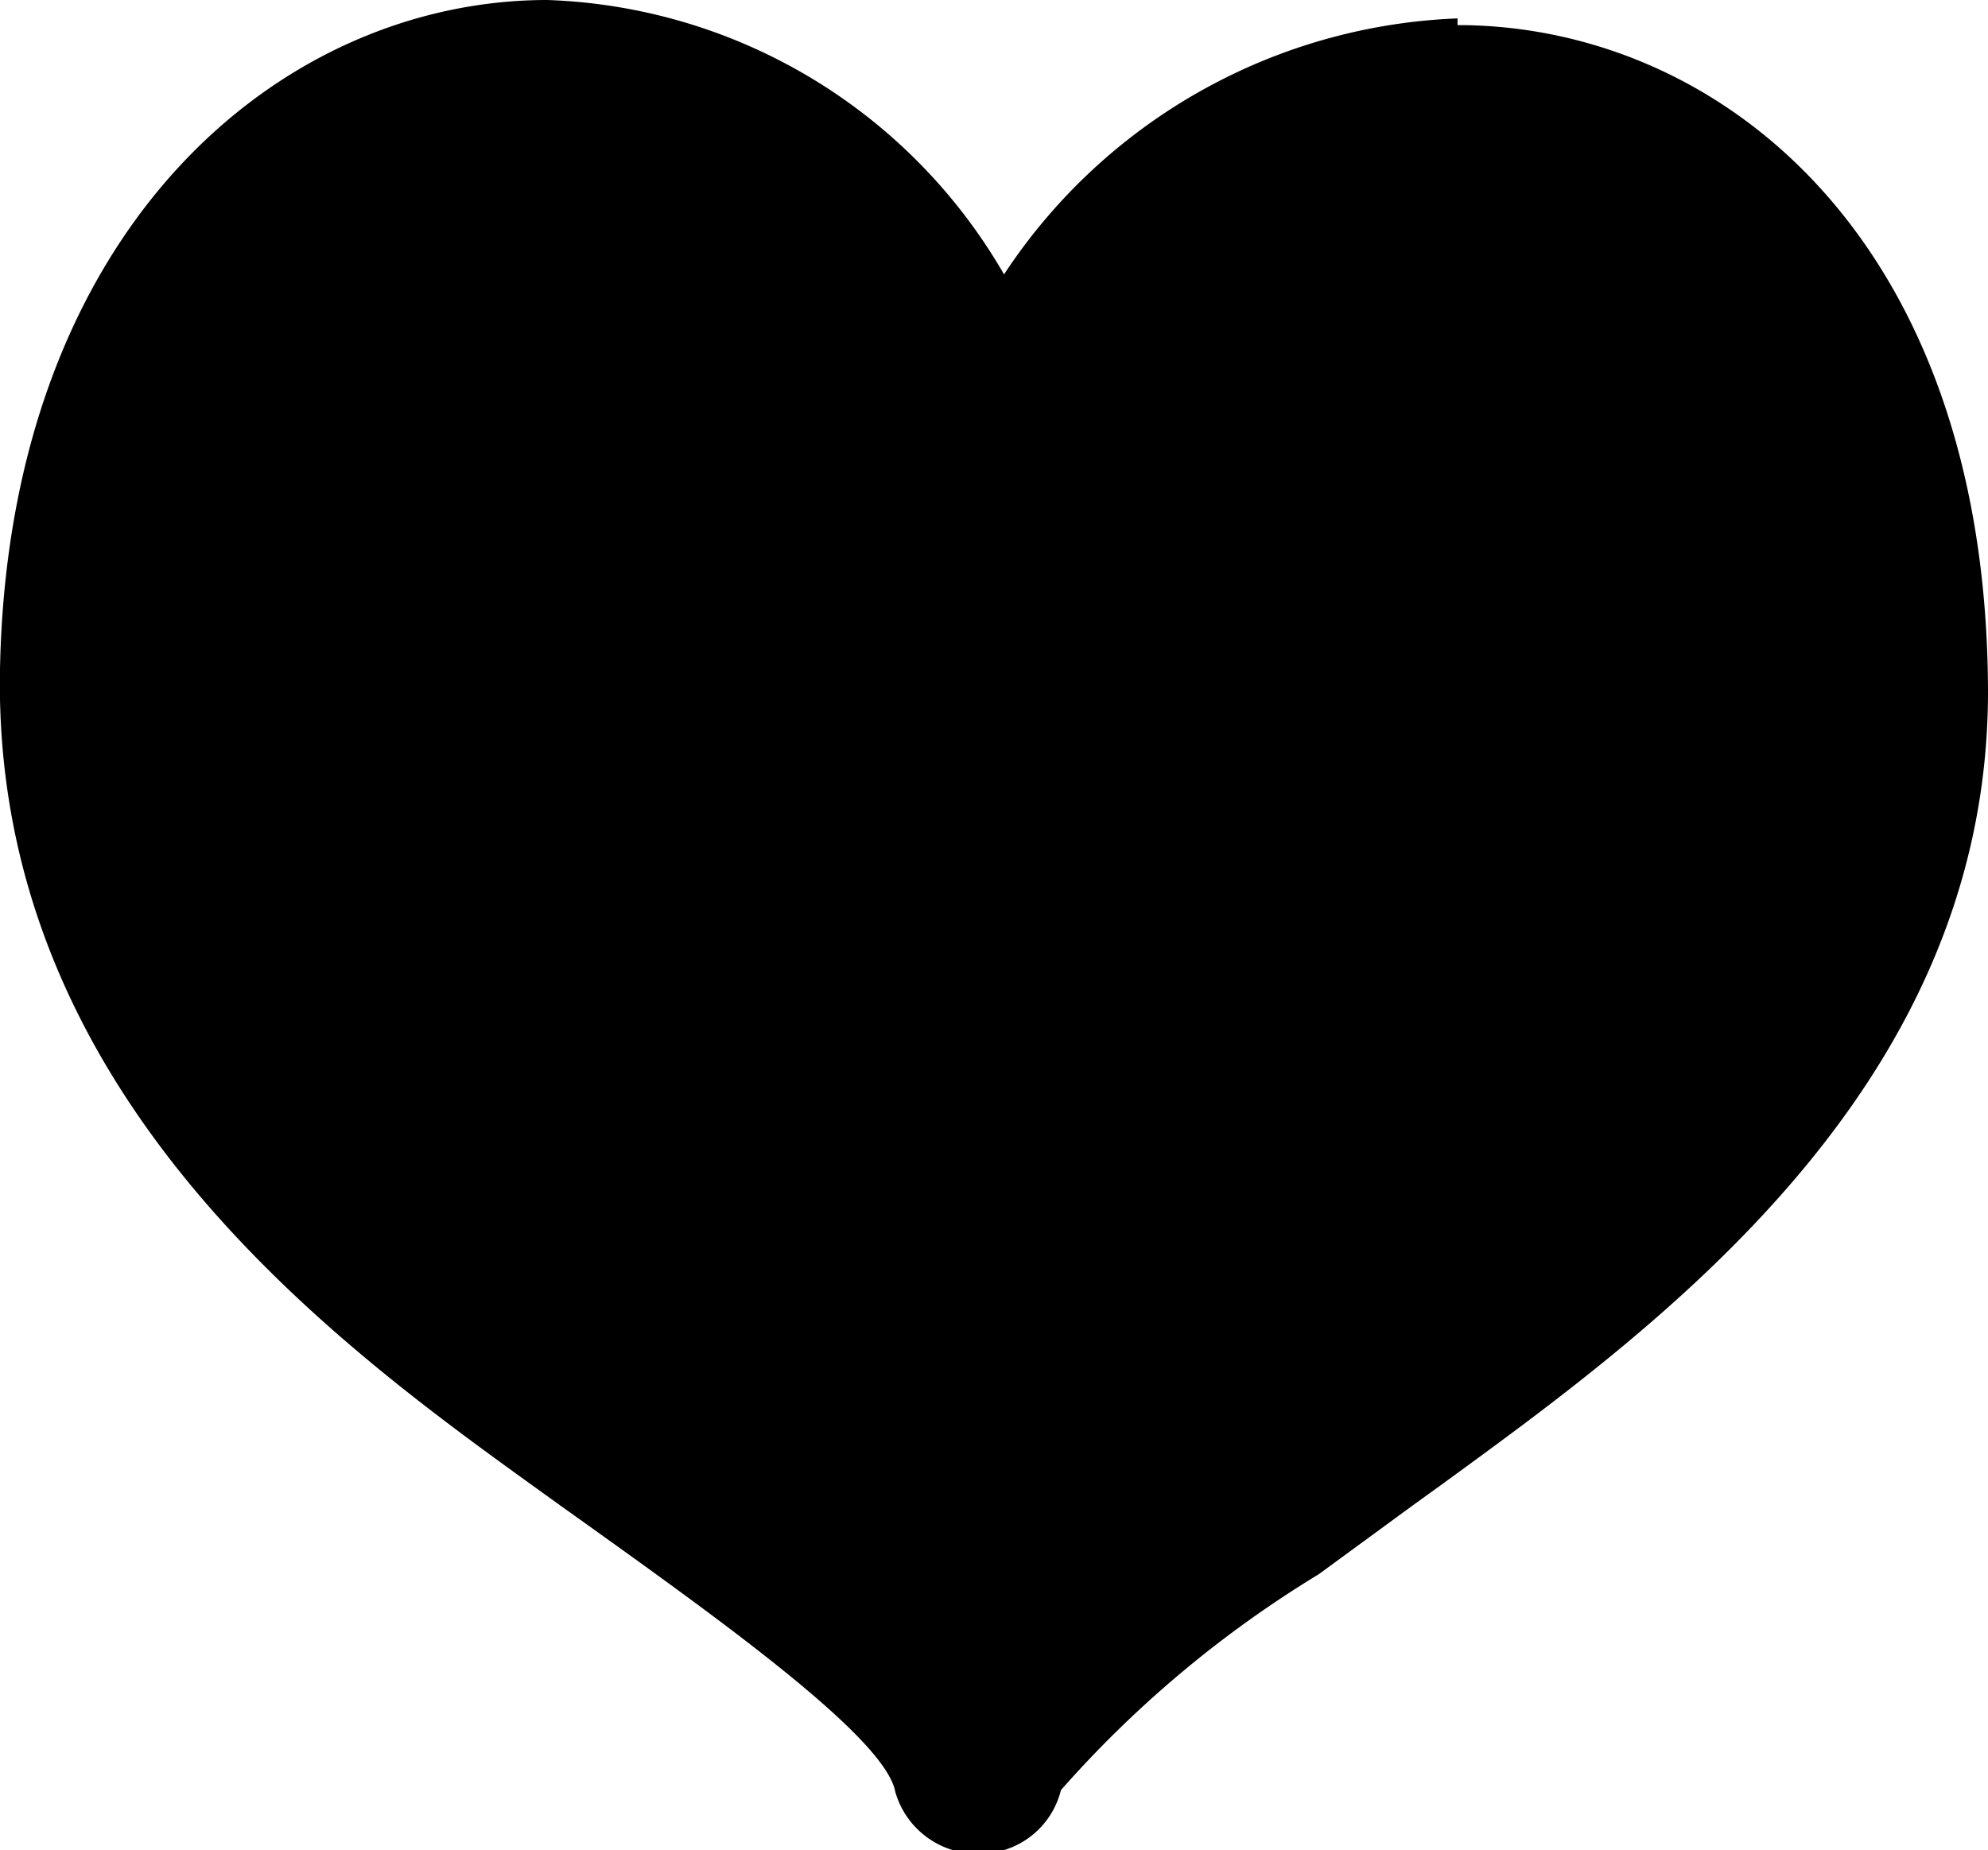 <svg xmlns="http://www.w3.org/2000/svg" viewBox="0 0 11.88 11.06"><title>HeartsOff</title><g id="Capa_2" data-name="Capa 2"><g id="Capa_1-2" data-name="Capa 1"><path d="M8.71.11A3.4,3.4,0,0,0,6,1.64,3.28,3.28,0,0,0,3.27,0C1.68,0,.05,1.36,0,4S2.16,8.14,3.35,9c.91.65,1.94,1.38,2,1.71a.51.51,0,0,0,.5.37h0a.5.5,0,0,0,.49-.38A6.65,6.65,0,0,1,7.88,9.41L8.44,9l.18-.13c1.29-.94,3.25-2.36,3.26-4.72,0-2.75-1.63-4-3.17-4Z"/></g></g></svg>

